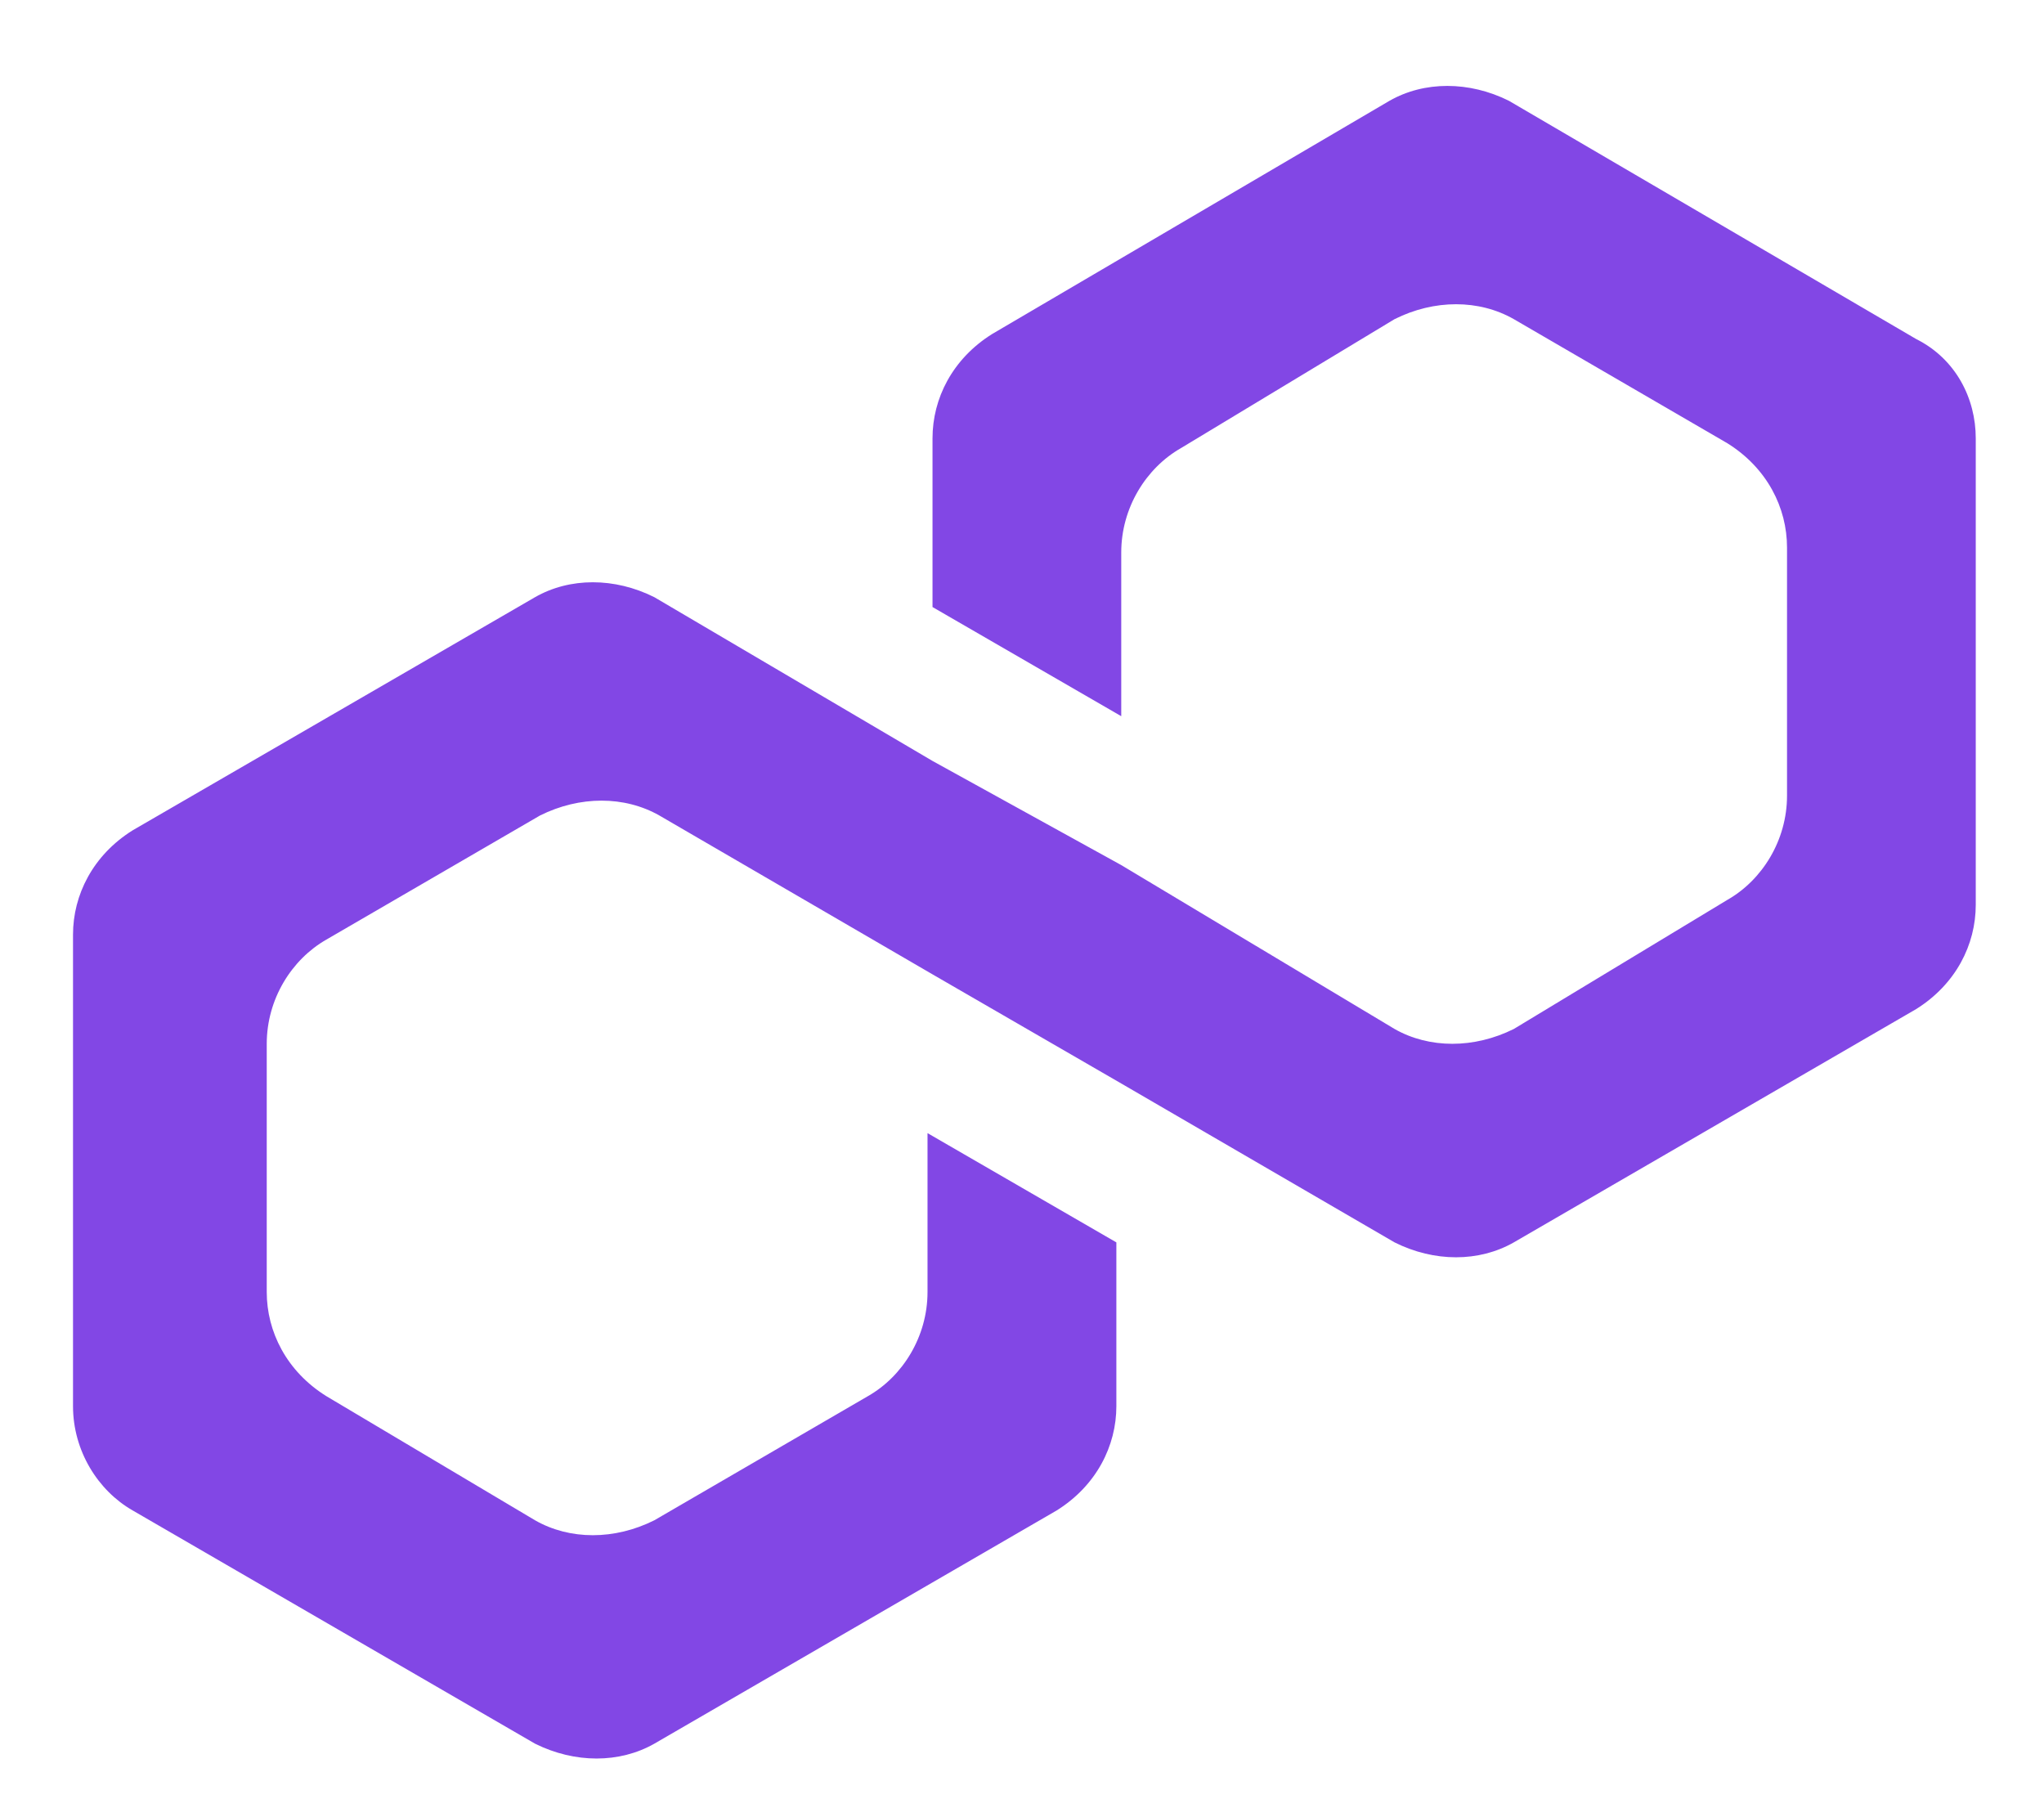<svg width="18" height="16" viewBox="0 0 18 16" fill="none" xmlns="http://www.w3.org/2000/svg">
<path d="M4.712 5.258C5.018 5.083 5.412 5.083 5.762 5.258L8.212 6.7L9.874 7.617L12.281 9.06C12.587 9.234 12.981 9.234 13.331 9.06L15.212 7.923C15.518 7.749 15.737 7.399 15.737 7.006V4.821C15.737 4.471 15.562 4.121 15.212 3.903L13.331 2.81C13.024 2.635 12.631 2.635 12.281 2.81L10.399 3.946C10.093 4.121 9.874 4.471 9.874 4.864V6.306L8.212 5.345V3.859C8.212 3.509 8.387 3.16 8.737 2.941L12.237 0.887C12.543 0.713 12.937 0.713 13.287 0.887L16.874 2.985C17.224 3.16 17.399 3.509 17.399 3.859V7.967C17.399 8.317 17.224 8.666 16.874 8.885L13.331 10.939C13.024 11.114 12.631 11.114 12.281 10.939L9.874 9.54L8.212 8.579L5.806 7.18C5.499 7.006 5.106 7.006 4.756 7.18L2.874 8.273C2.568 8.448 2.349 8.797 2.349 9.191V11.376C2.349 11.725 2.524 12.075 2.874 12.293L4.712 13.386C5.018 13.561 5.412 13.561 5.762 13.386L7.643 12.293C7.949 12.119 8.168 11.769 8.168 11.376V9.977L9.831 10.939V12.381C9.831 12.73 9.656 13.08 9.306 13.299L5.762 15.353C5.456 15.527 5.062 15.527 4.712 15.353L1.168 13.299C0.862 13.124 0.643 12.774 0.643 12.381V8.229C0.643 7.88 0.818 7.53 1.168 7.311L4.712 5.258Z" fill="#8247E5"/>
</svg>
